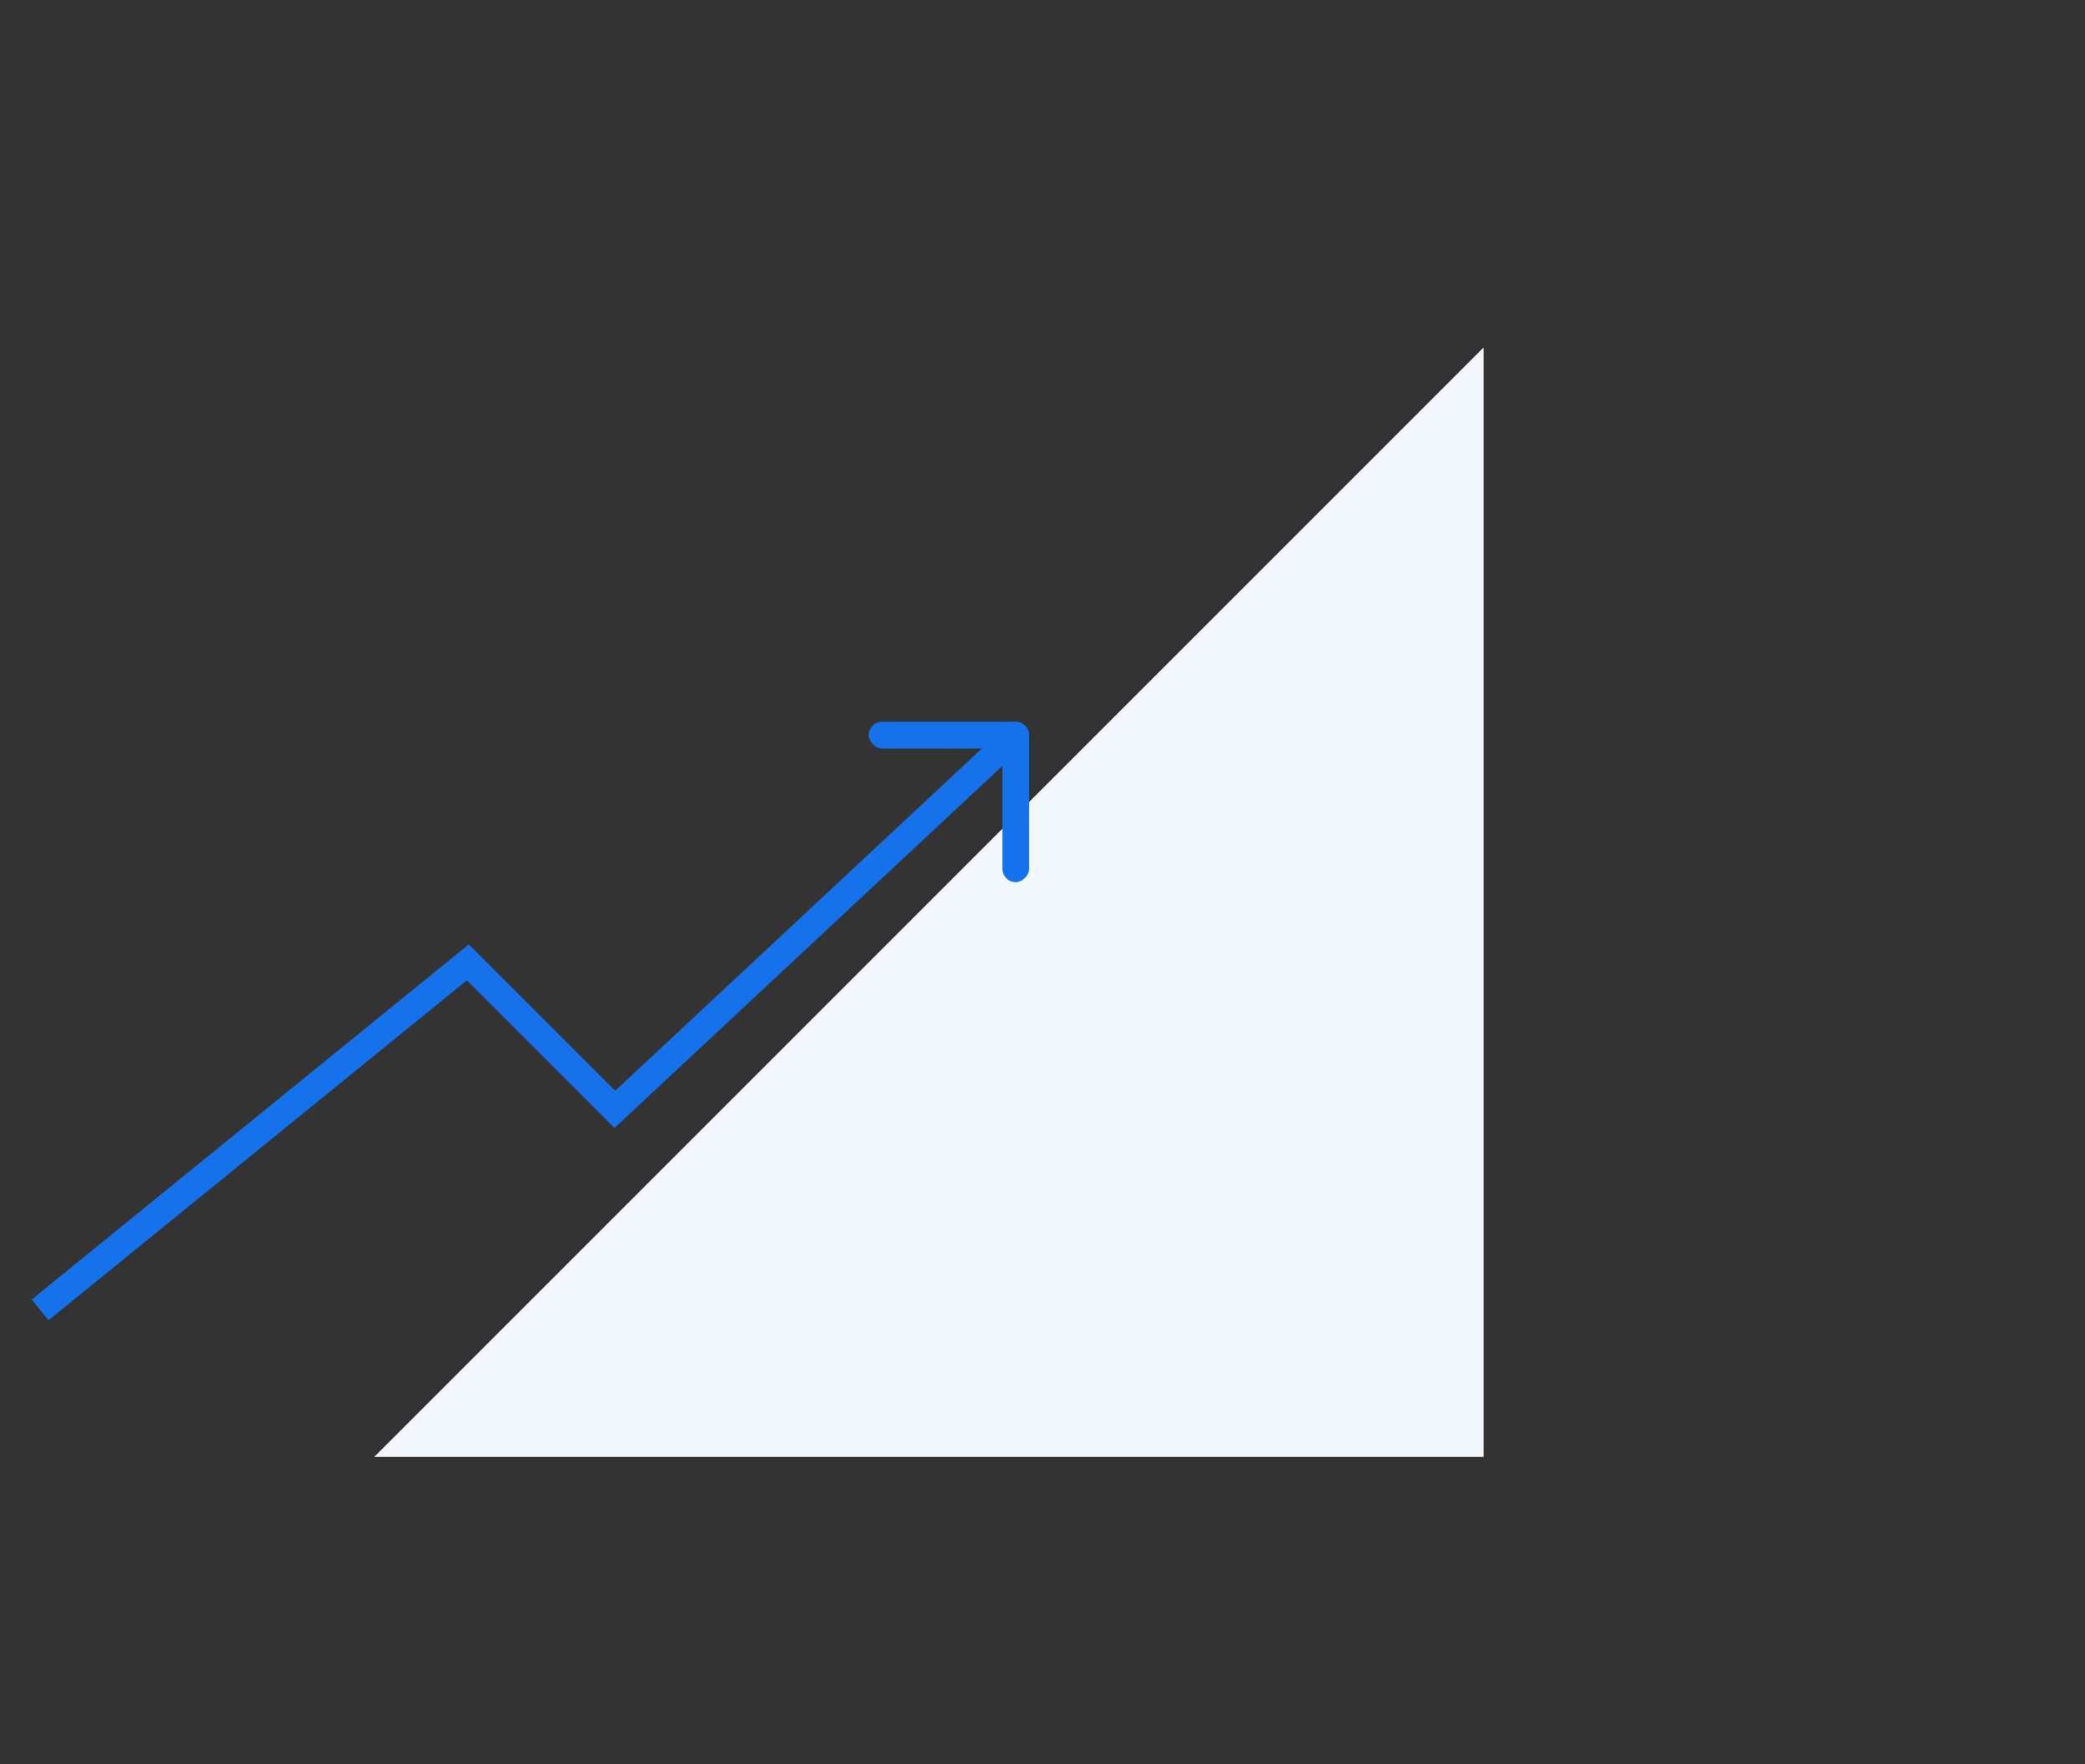 <?xml version="1.0" encoding="UTF-8"?>
<svg width="156px" height="132px" viewBox="0 0 156 132" version="1.1" xmlns="http://www.w3.org/2000/svg" xmlns:xlink="http://www.w3.org/1999/xlink">
    <rect x="0" y="0" width="156" height="132" fill="#333333" stroke="none"/>
    <!-- Generator: Sketch 41 (35326) - http://www.bohemiancoding.com/sketch -->
    <title>pourquoi</title>
    <desc>Created with Sketch.</desc>
    <defs>
        <rect id="path-1" x="0" y="40" width="12" height="14" rx="4"></rect>
        <mask id="mask-2" maskContentUnits="userSpaceOnUse" maskUnits="objectBoundingBox" x="0" y="0" width="12" height="14" fill="white">
            <use xlink:href="#path-1"></use>
        </mask>
        <rect id="path-3" x="18" y="10" width="12" height="44" rx="4"></rect>
        <mask id="mask-4" maskContentUnits="userSpaceOnUse" maskUnits="objectBoundingBox" x="0" y="0" width="12" height="44" fill="white">
            <use xlink:href="#path-3"></use>
        </mask>
        <rect id="path-5" x="36" y="30" width="12" height="24" rx="4"></rect>
        <mask id="mask-6" maskContentUnits="userSpaceOnUse" maskUnits="objectBoundingBox" x="0" y="0" width="12" height="24" fill="white">
            <use xlink:href="#path-5"></use>
        </mask>
        <rect id="path-7" x="54" y="0" width="12" height="54" rx="4"></rect>
        <mask id="mask-8" maskContentUnits="userSpaceOnUse" maskUnits="objectBoundingBox" x="0" y="0" width="12" height="54" fill="white">
            <use xlink:href="#path-7"></use>
        </mask>
    </defs>
    <g id="Page-1" stroke="none" stroke-width="1" fill="none" fill-rule="evenodd">
        <g id="Desktop" transform="translate(-558, -1018)">
            <g id="cards" transform="translate(206, 633)">
                <g id="card">
                    <g id="illustration" transform="translate(352, 385)">
                        <polygon id="Rectangle-5" fill="#F3F8FE" points="111 26 111 109 28 109"></polygon>
                        <polyline id="Path-7" stroke="#1572EA" stroke-width="2" points="3 98 35 72 46 83 76 55"></polyline>
                        <rect id="Rectangle-7" fill="#1572EA" x="65" y="54" width="12" height="2" rx="1"></rect>
                        <rect id="Rectangle-7" fill="#1572EA" transform="translate(76, 60) rotate(-270) translate(-76, -60) " x="70" y="59" width="12" height="2" rx="1"></rect>
                        <g id="heart" transform="translate(5, 77)" stroke="#1572EA" stroke-width="4" fill="#FFFFFF">
                            <use id="Rectangle-6" mask="url(#mask-2)" transform="translate(6, 47) scale(1, -1) translate(-6, -47) " xlink:href="#path-1"></use>
                            <use id="Rectangle-6" mask="url(#mask-4)" transform="translate(24, 32) scale(1, -1) translate(-24, -32) " xlink:href="#path-3"></use>
                            <use id="Rectangle-6" mask="url(#mask-6)" transform="translate(42, 42) scale(1, -1) translate(-42, -42) " xlink:href="#path-5"></use>
                            <use id="Rectangle-6" mask="url(#mask-8)" transform="translate(60, 27) scale(1, -1) translate(-60, -27) " xlink:href="#path-7"></use>
                        </g>
                    </g>
                </g>
            </g>
        </g>
    </g>
</svg>
